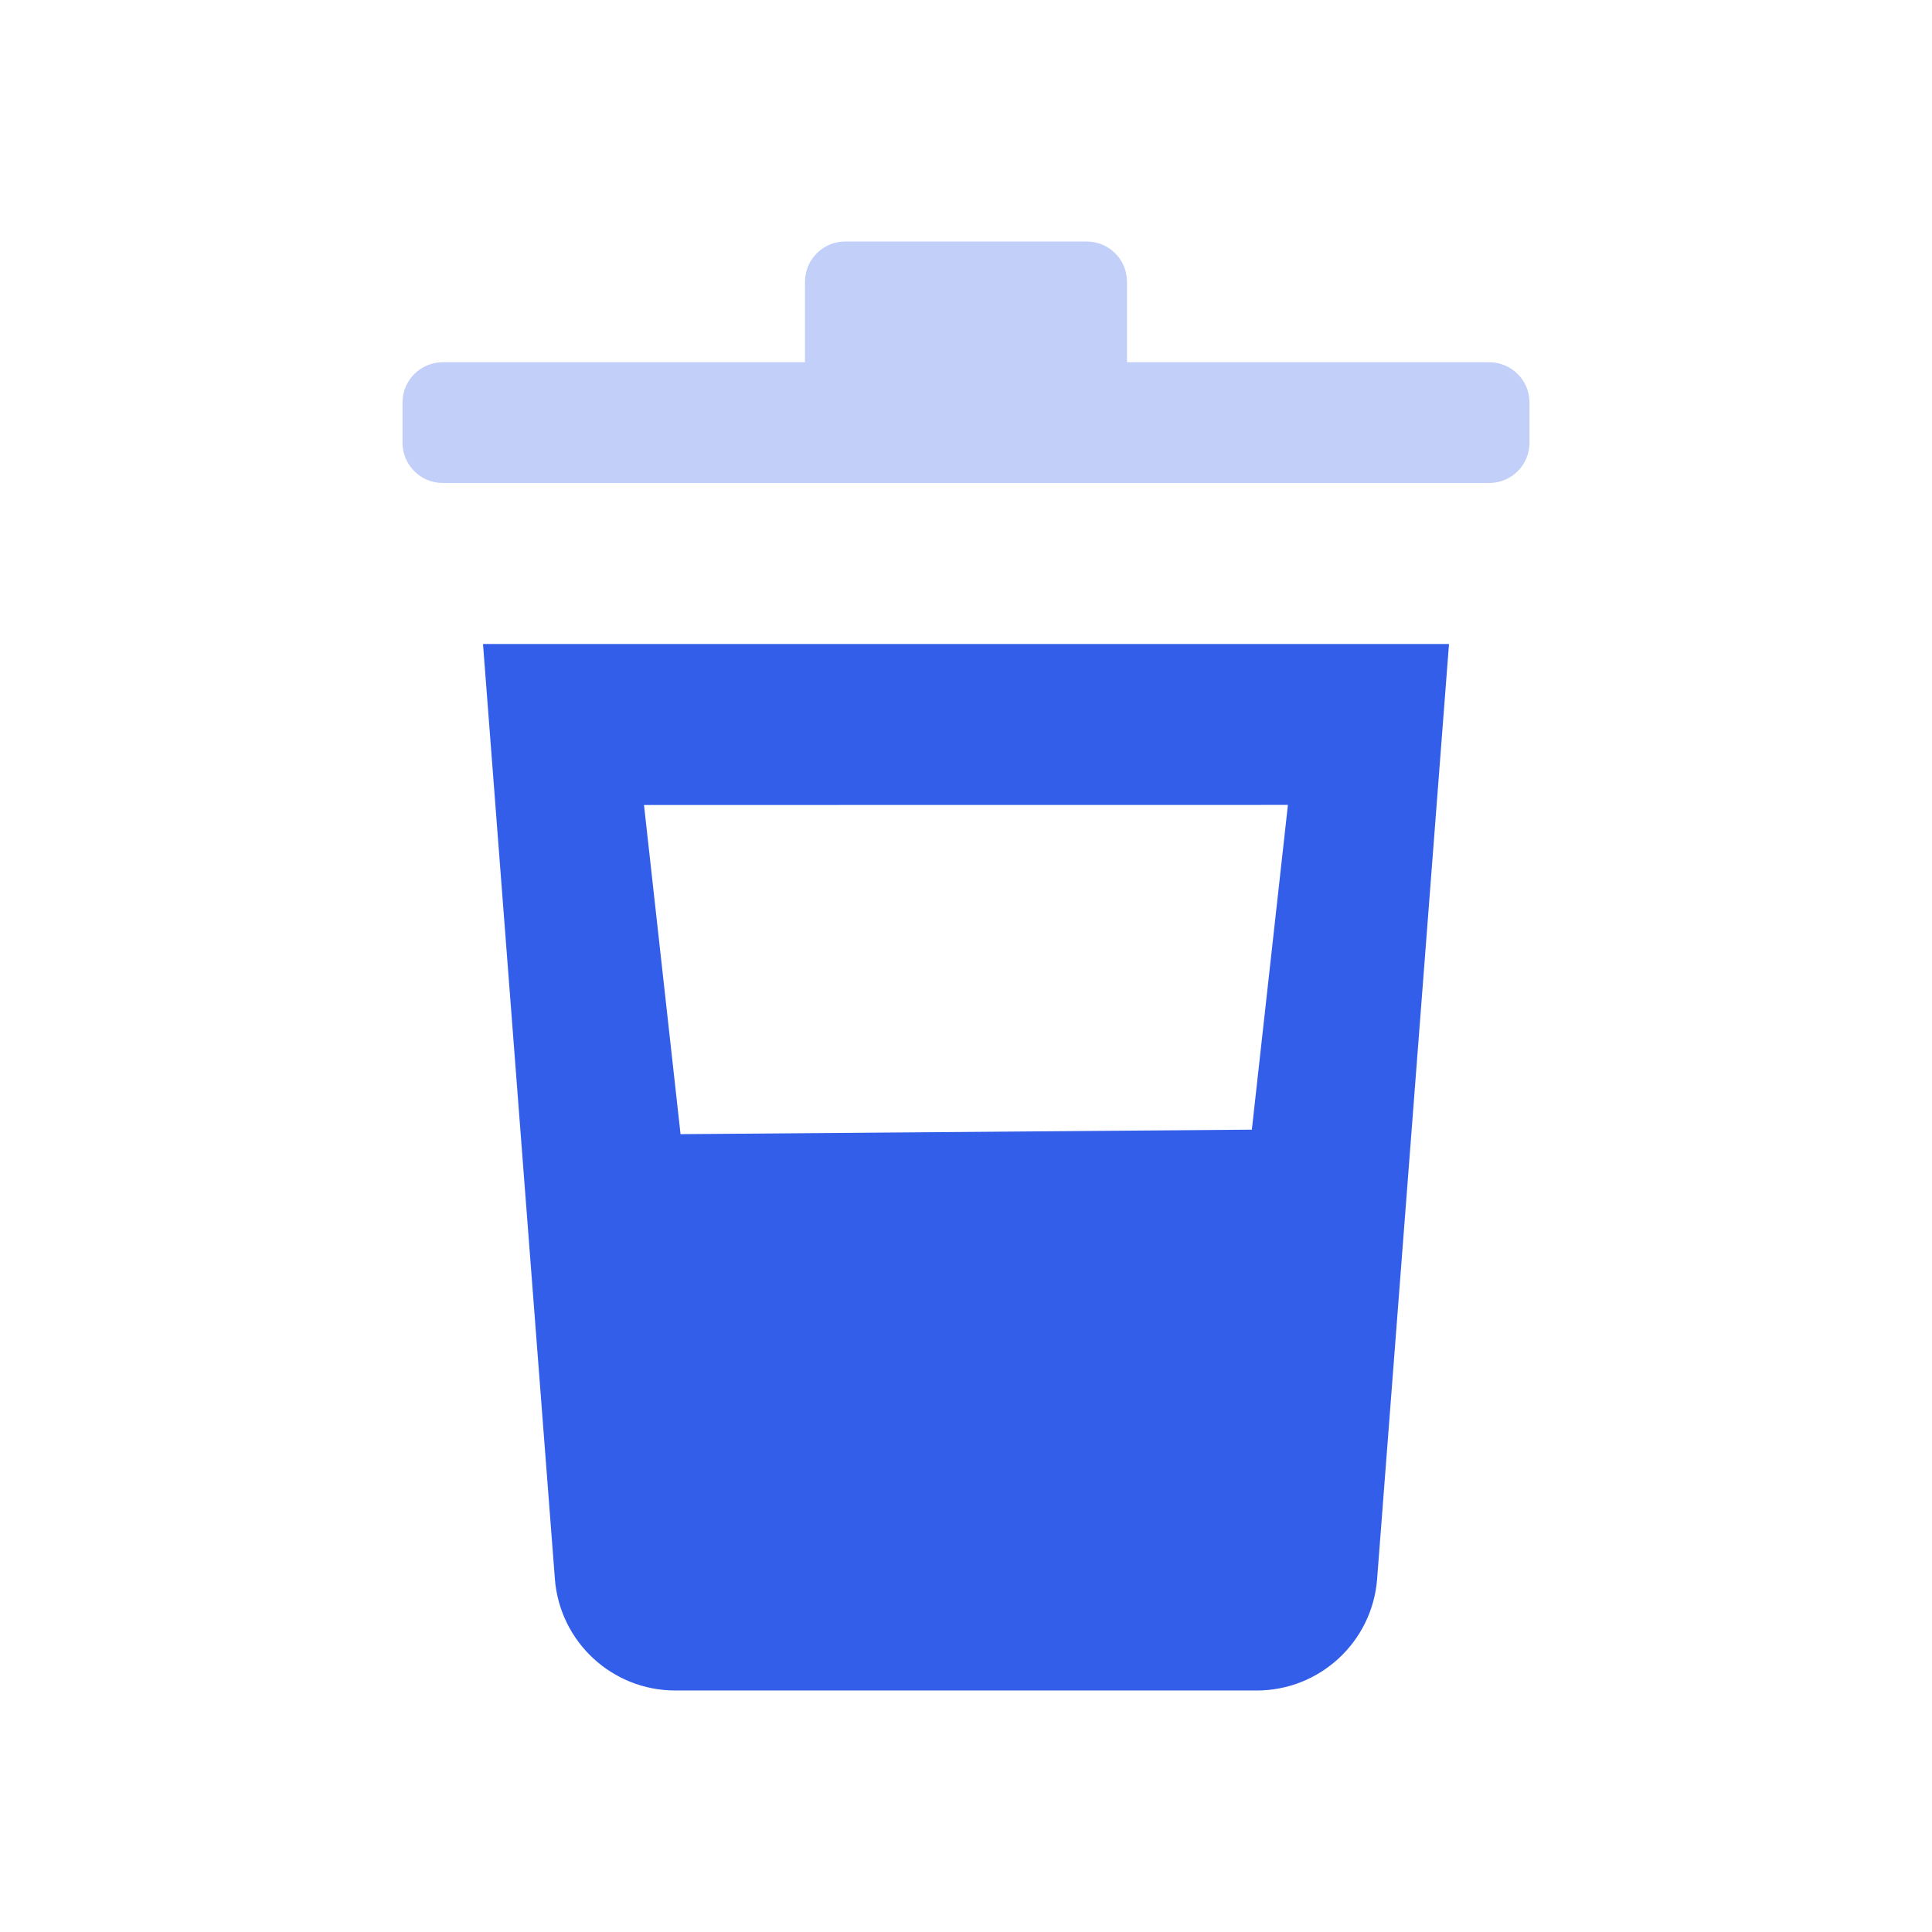 <svg height="24" viewBox="0 0 24 24" width="24" xmlns="http://www.w3.org/2000/svg"><g fill="none" fill-rule="evenodd"><path d="m0 0h24v24h-24z"/><g fill="#335eea"><path d="m6 8h12l-.893 11.615c-.06.781-.712 1.385-1.496 1.385h-7.222c-.784 0-1.435-.603-1.496-1.385zm2 2 .454 4.089 7.097-.056.448-4.034z"/><path d="m14 4.5v-1c0-.276-.224-.5-.5-.5h-3c-.276 0-.5.224-.5.5v1h-4.5c-.276 0-.5.224-.5.5v.5c0 .276.224.5.5.5h13c.276 0 .5-.224.5-.5v-.5c0-.276-.224-.5-.5-.5z" opacity=".3"/></g></g></svg>